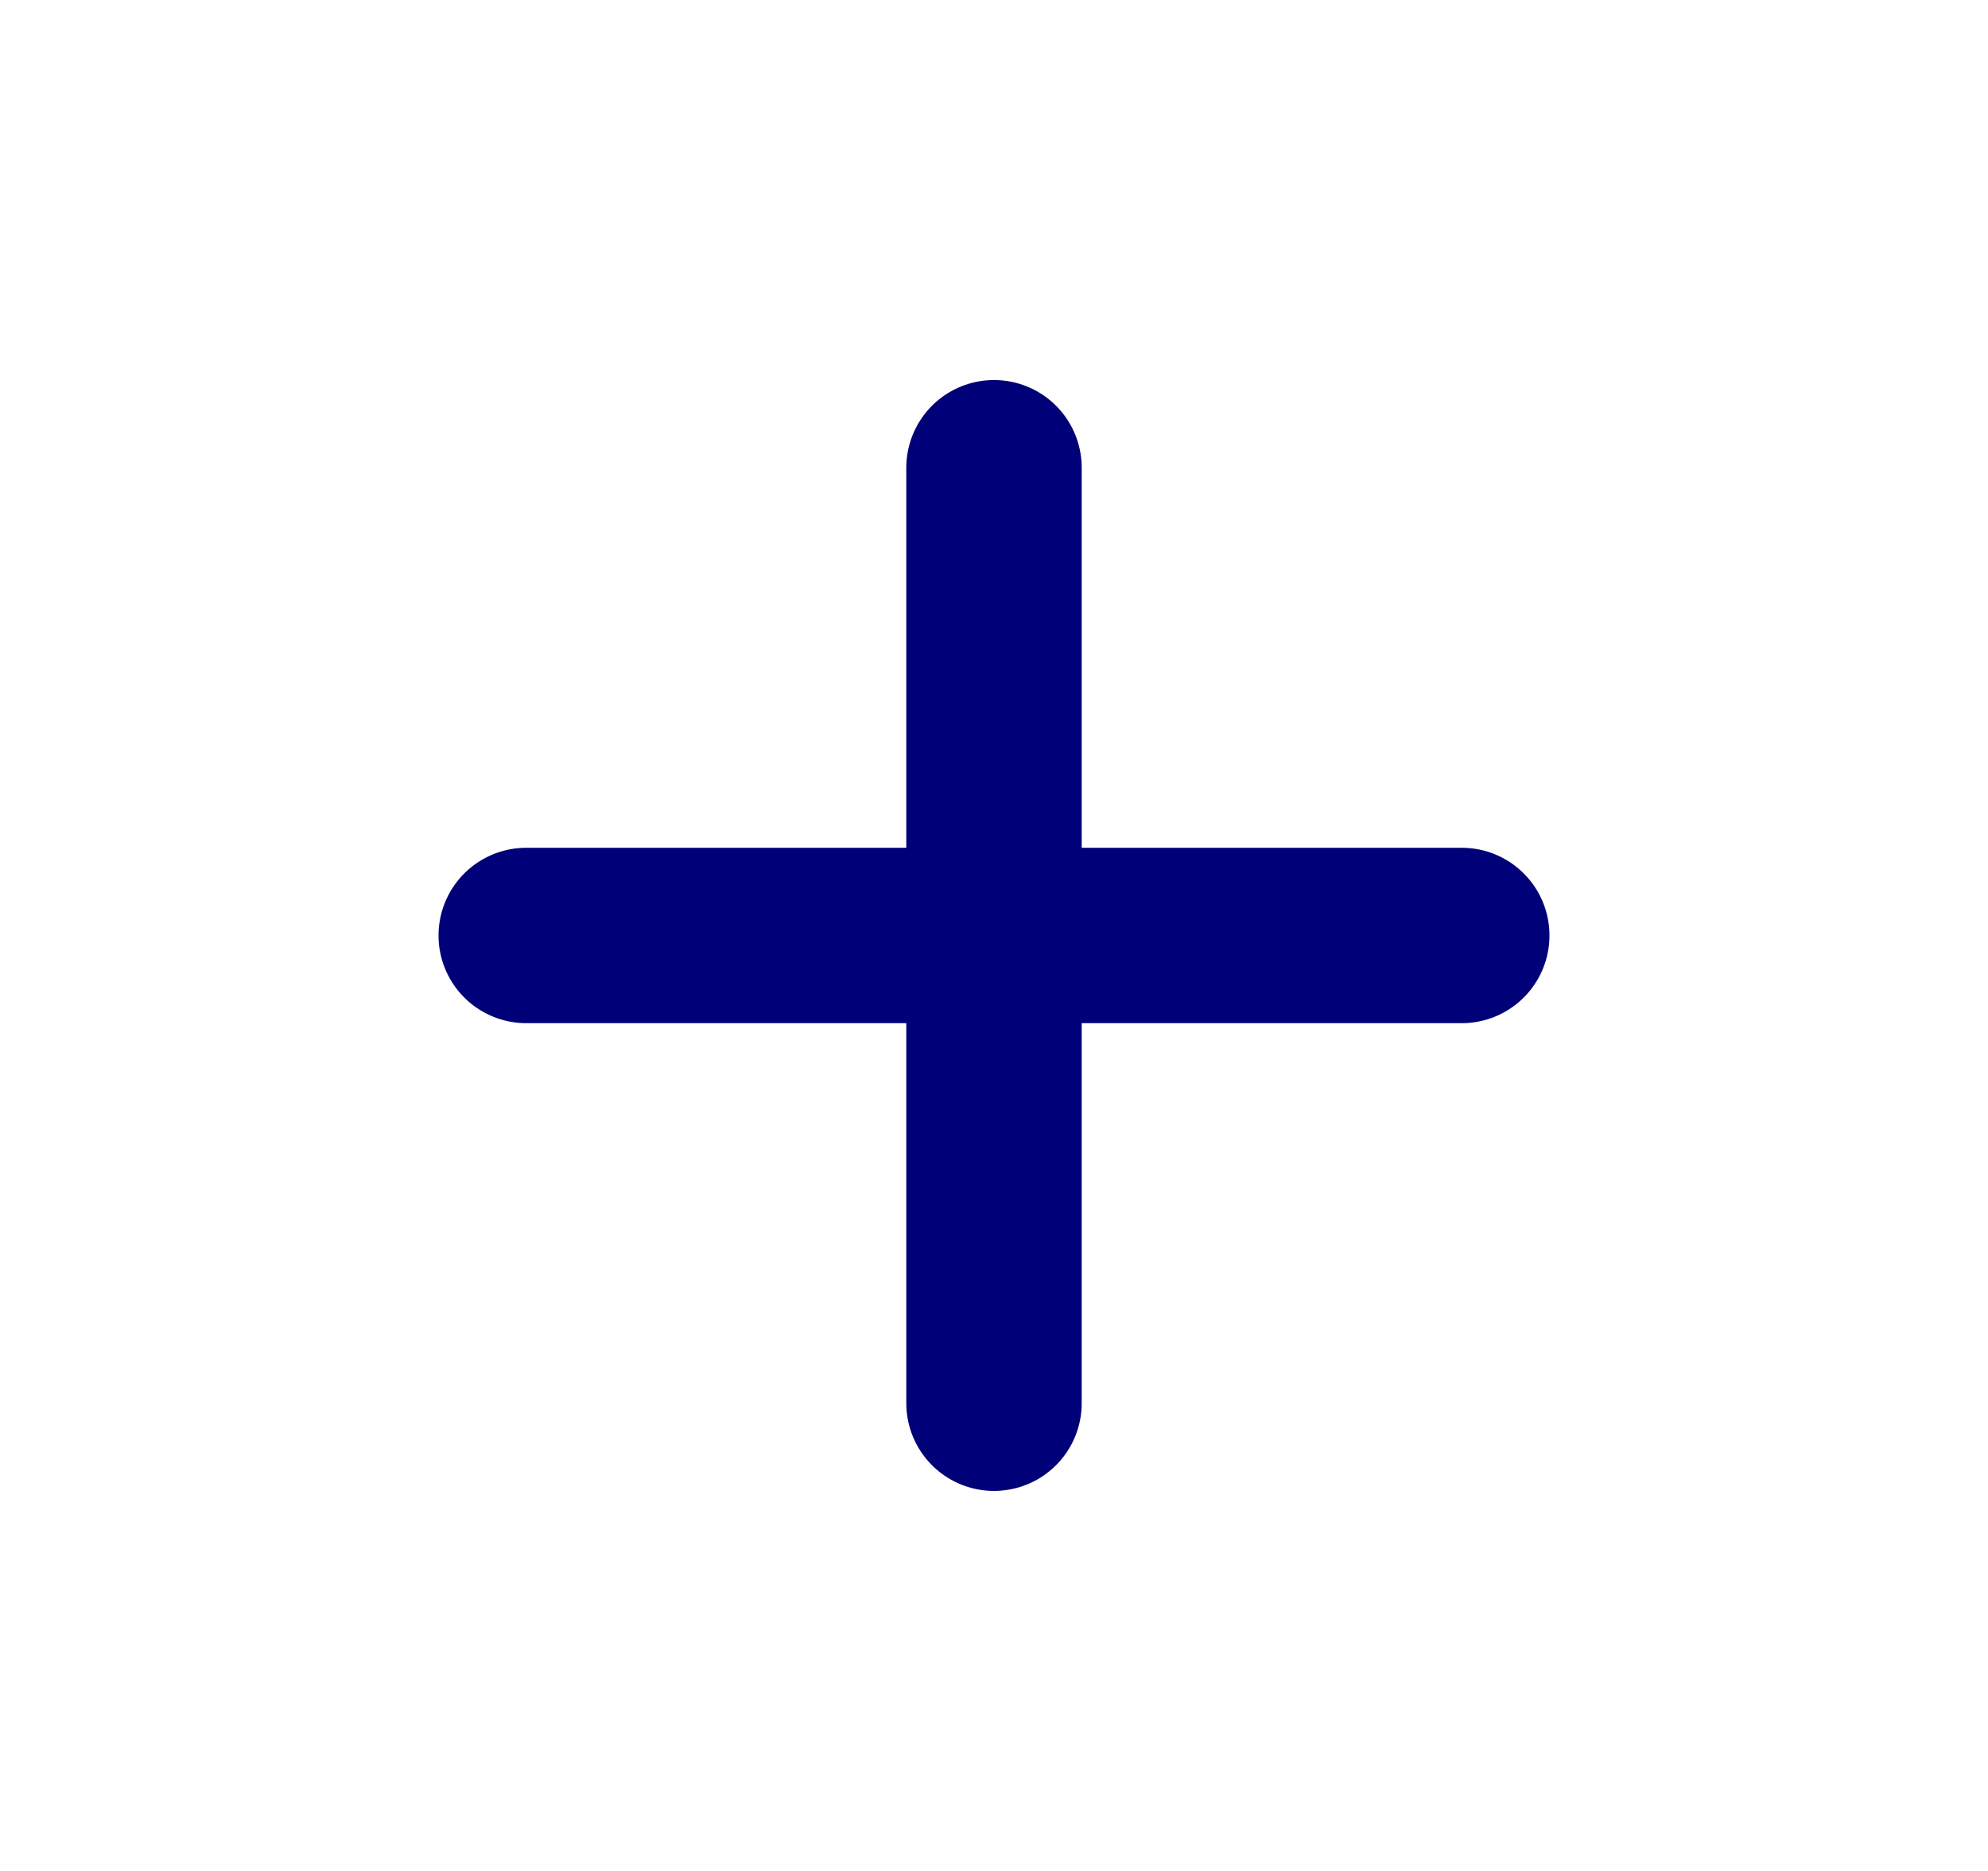 <svg width="17" height="16" viewBox="0 0 17 16" fill="none" xmlns="http://www.w3.org/2000/svg">
<path d="M4.5 8H12.5" stroke="#000078" stroke-width="1.5" stroke-linecap="round" stroke-linejoin="round"/>
<path d="M8.5 12V4" stroke="#000078" stroke-width="1.5" stroke-linecap="round" stroke-linejoin="round"/>
</svg>
